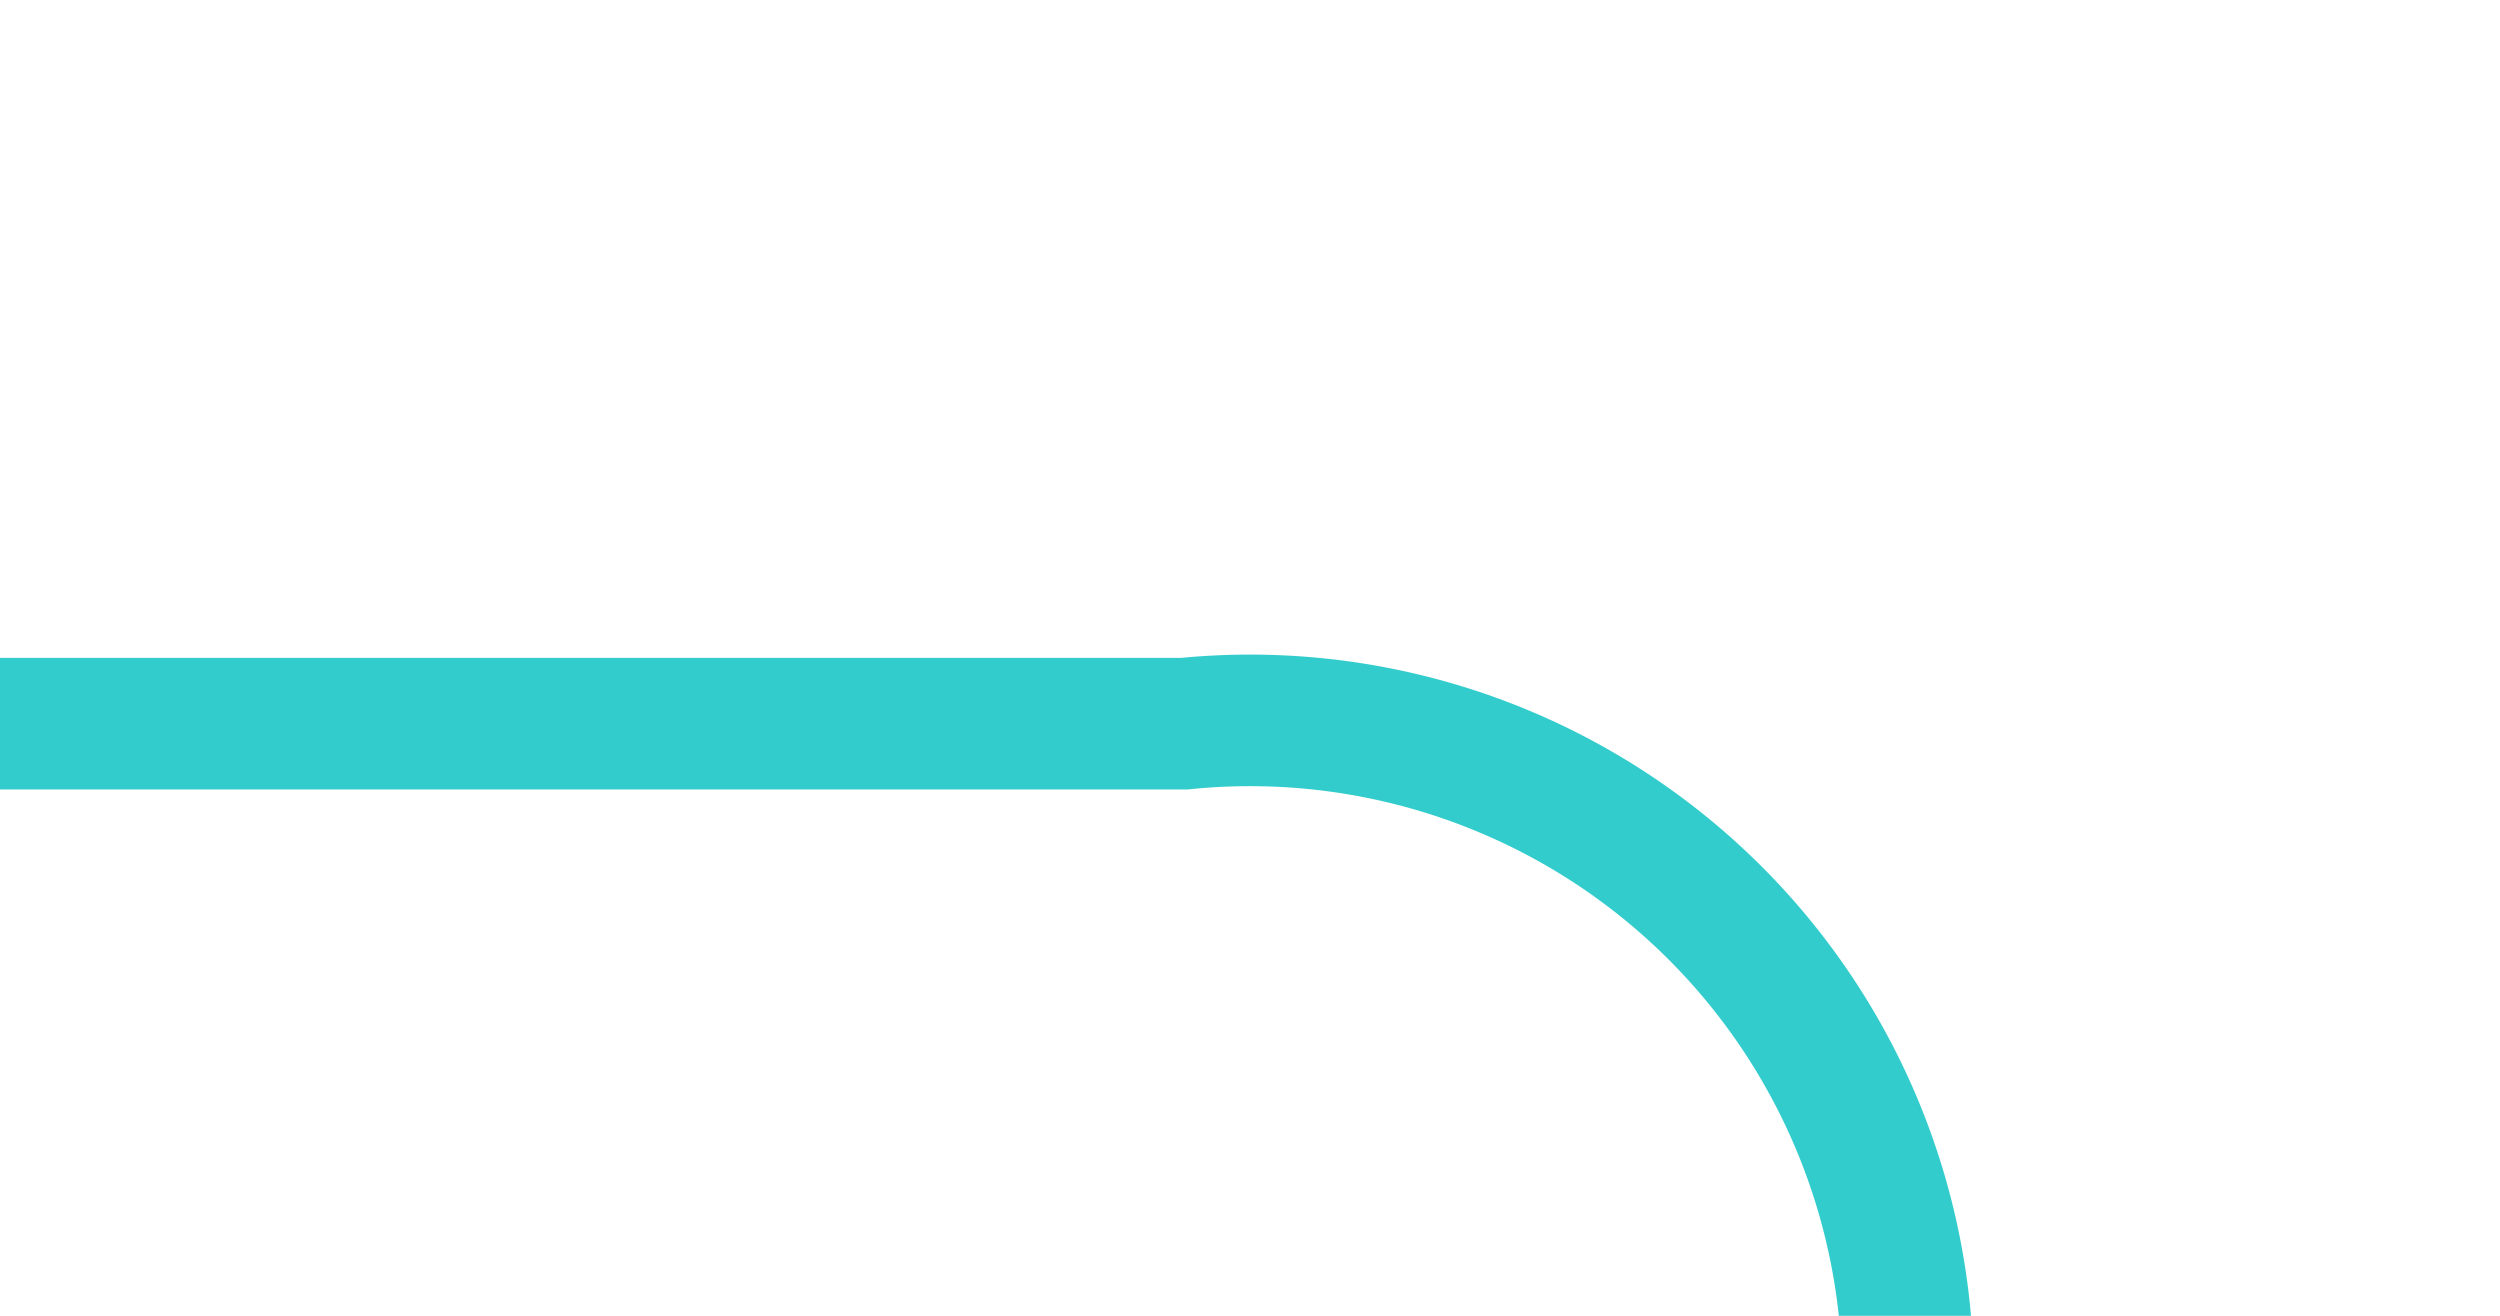 ﻿<?xml version="1.0" encoding="utf-8"?>
<svg version="1.1" xmlns:xlink="http://www.w3.org/1999/xlink" width="19px" height="10px" preserveAspectRatio="xMinYMid meet" viewBox="7146 2153  19 8" xmlns="http://www.w3.org/2000/svg">
  <path d="M 7146 2157.5  L 7155 2157.5  A 5 5 0 0 1 7160.5 2162.5 L 7160.5 2353  A 5 5 0 0 0 7165.5 2358.5 L 7168 2358.5  " stroke-width="1" stroke="#33cccc" fill="none" />
  <path d="M 7167 2364.8  L 7173 2358.5  L 7167 2352.2  L 7167 2364.8  Z " fill-rule="nonzero" fill="#33cccc" stroke="none" />
</svg>